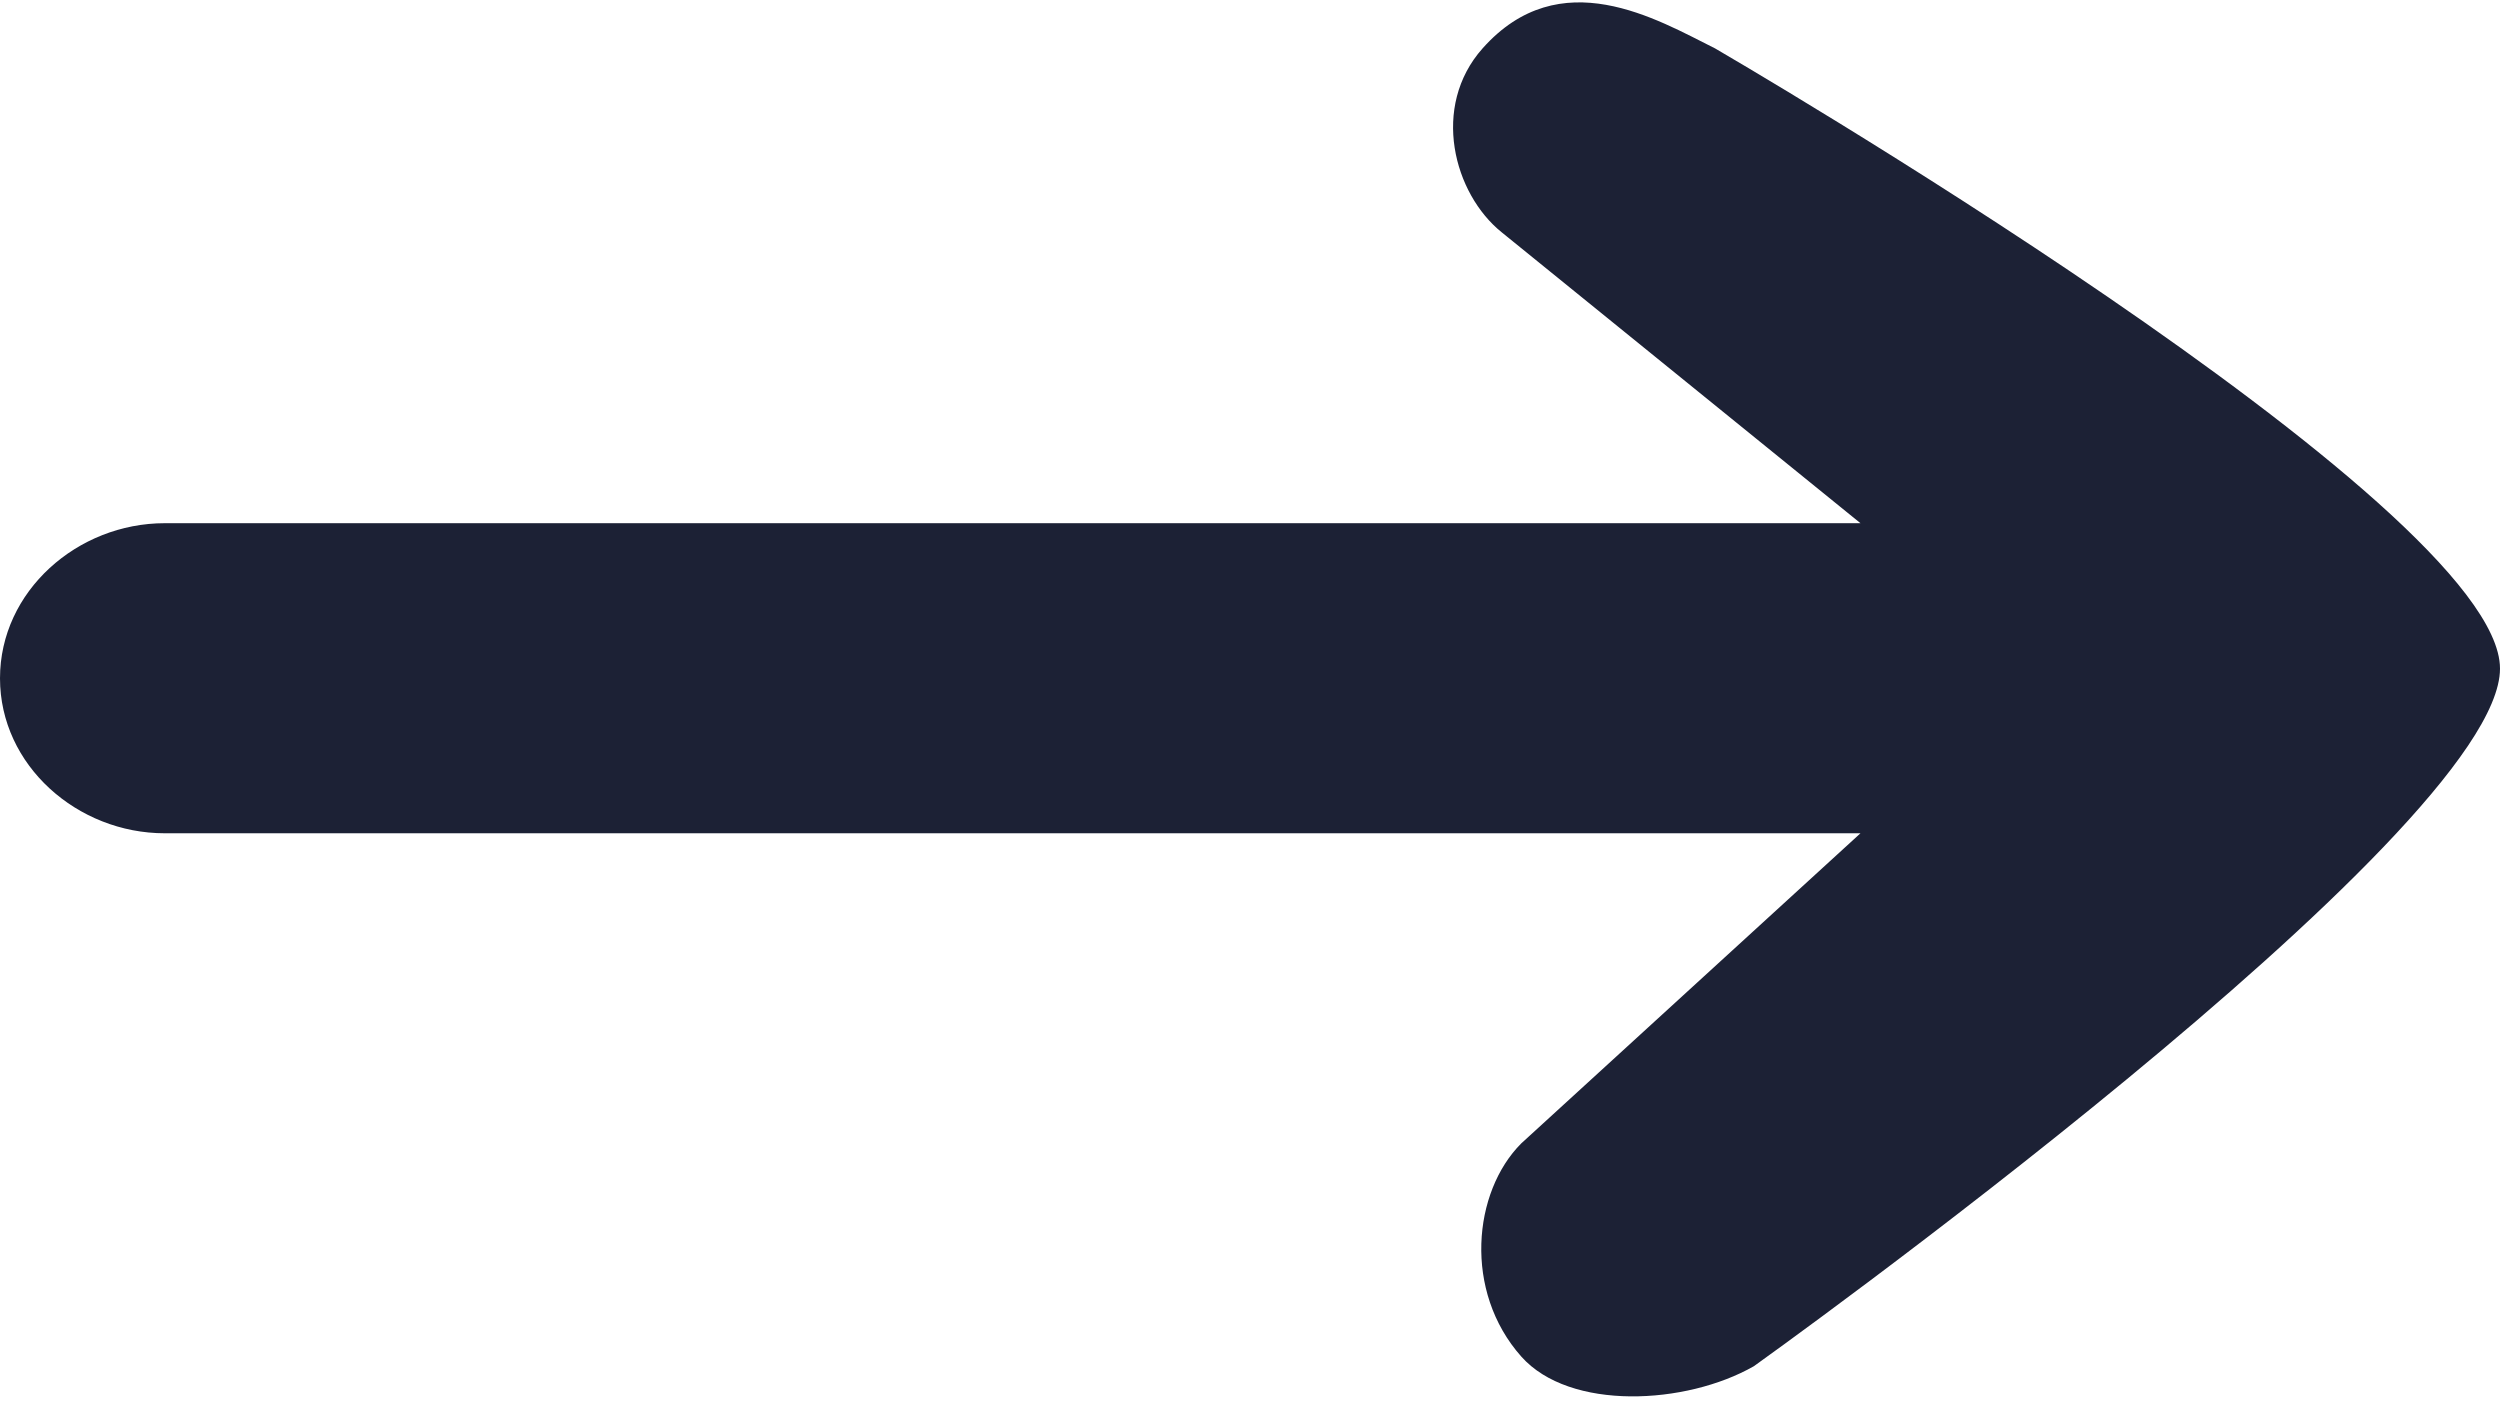 <svg width="129" height="73" viewBox="0 0 129 73" fill="none" xmlns="http://www.w3.org/2000/svg">
<path d="M8.5 26.997C4 26.997 0 30.5 0 35C0 39.5 4 42.997 8.5 42.997H96L78.5 58.997C76 61.496 75.5 66.626 78.5 70C81 72.812 87 72.496 90.5 70.496C90.5 70.496 129 42.997 129 34.5C129 26.003 88.5 2.499 88.5 2.499C85.5 1.002 80.5 -2.001 76.5 2.498C73.829 5.502 75 9.996 77.5 11.997L96 26.997H8.5Z" fill="#1C2135"/>
</svg>
